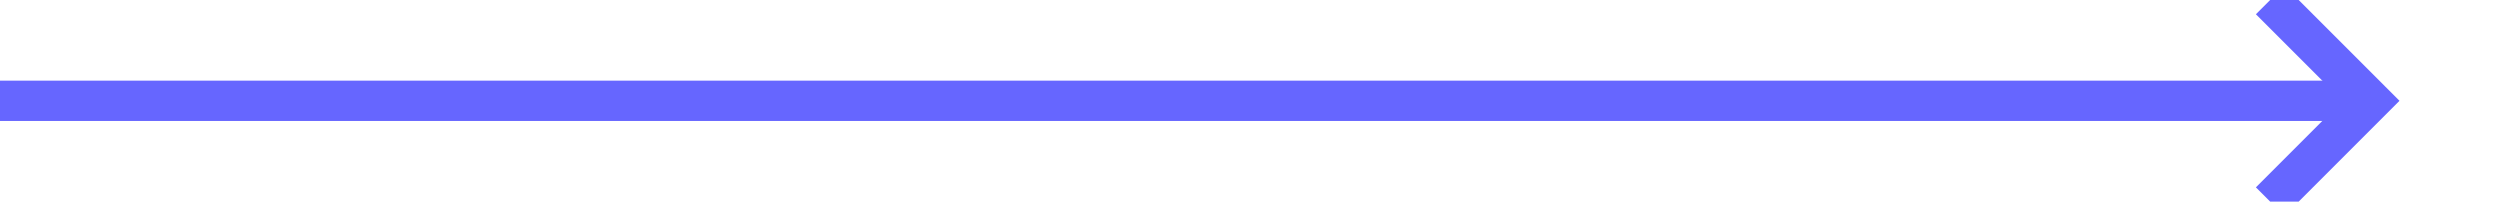 ﻿<?xml version="1.0" encoding="utf-8"?>
<svg version="1.1" xmlns:xlink="http://www.w3.org/1999/xlink" width="124px" height="10px" preserveAspectRatio="xMinYMid meet" viewBox="1485 138  124 8" xmlns="http://www.w3.org/2000/svg">
  <path d="M 1485 142  L 1602 142  " stroke-width="2" stroke="#6666ff" fill="none" />
  <path d="M 1596.893 137.707  L 1601.186 142  L 1596.893 146.293  L 1598.307 147.707  L 1603.307 142.707  L 1604.014 142  L 1603.307 141.293  L 1598.307 136.293  L 1596.893 137.707  Z " fill-rule="nonzero" fill="#6666ff" stroke="none" />
</svg>